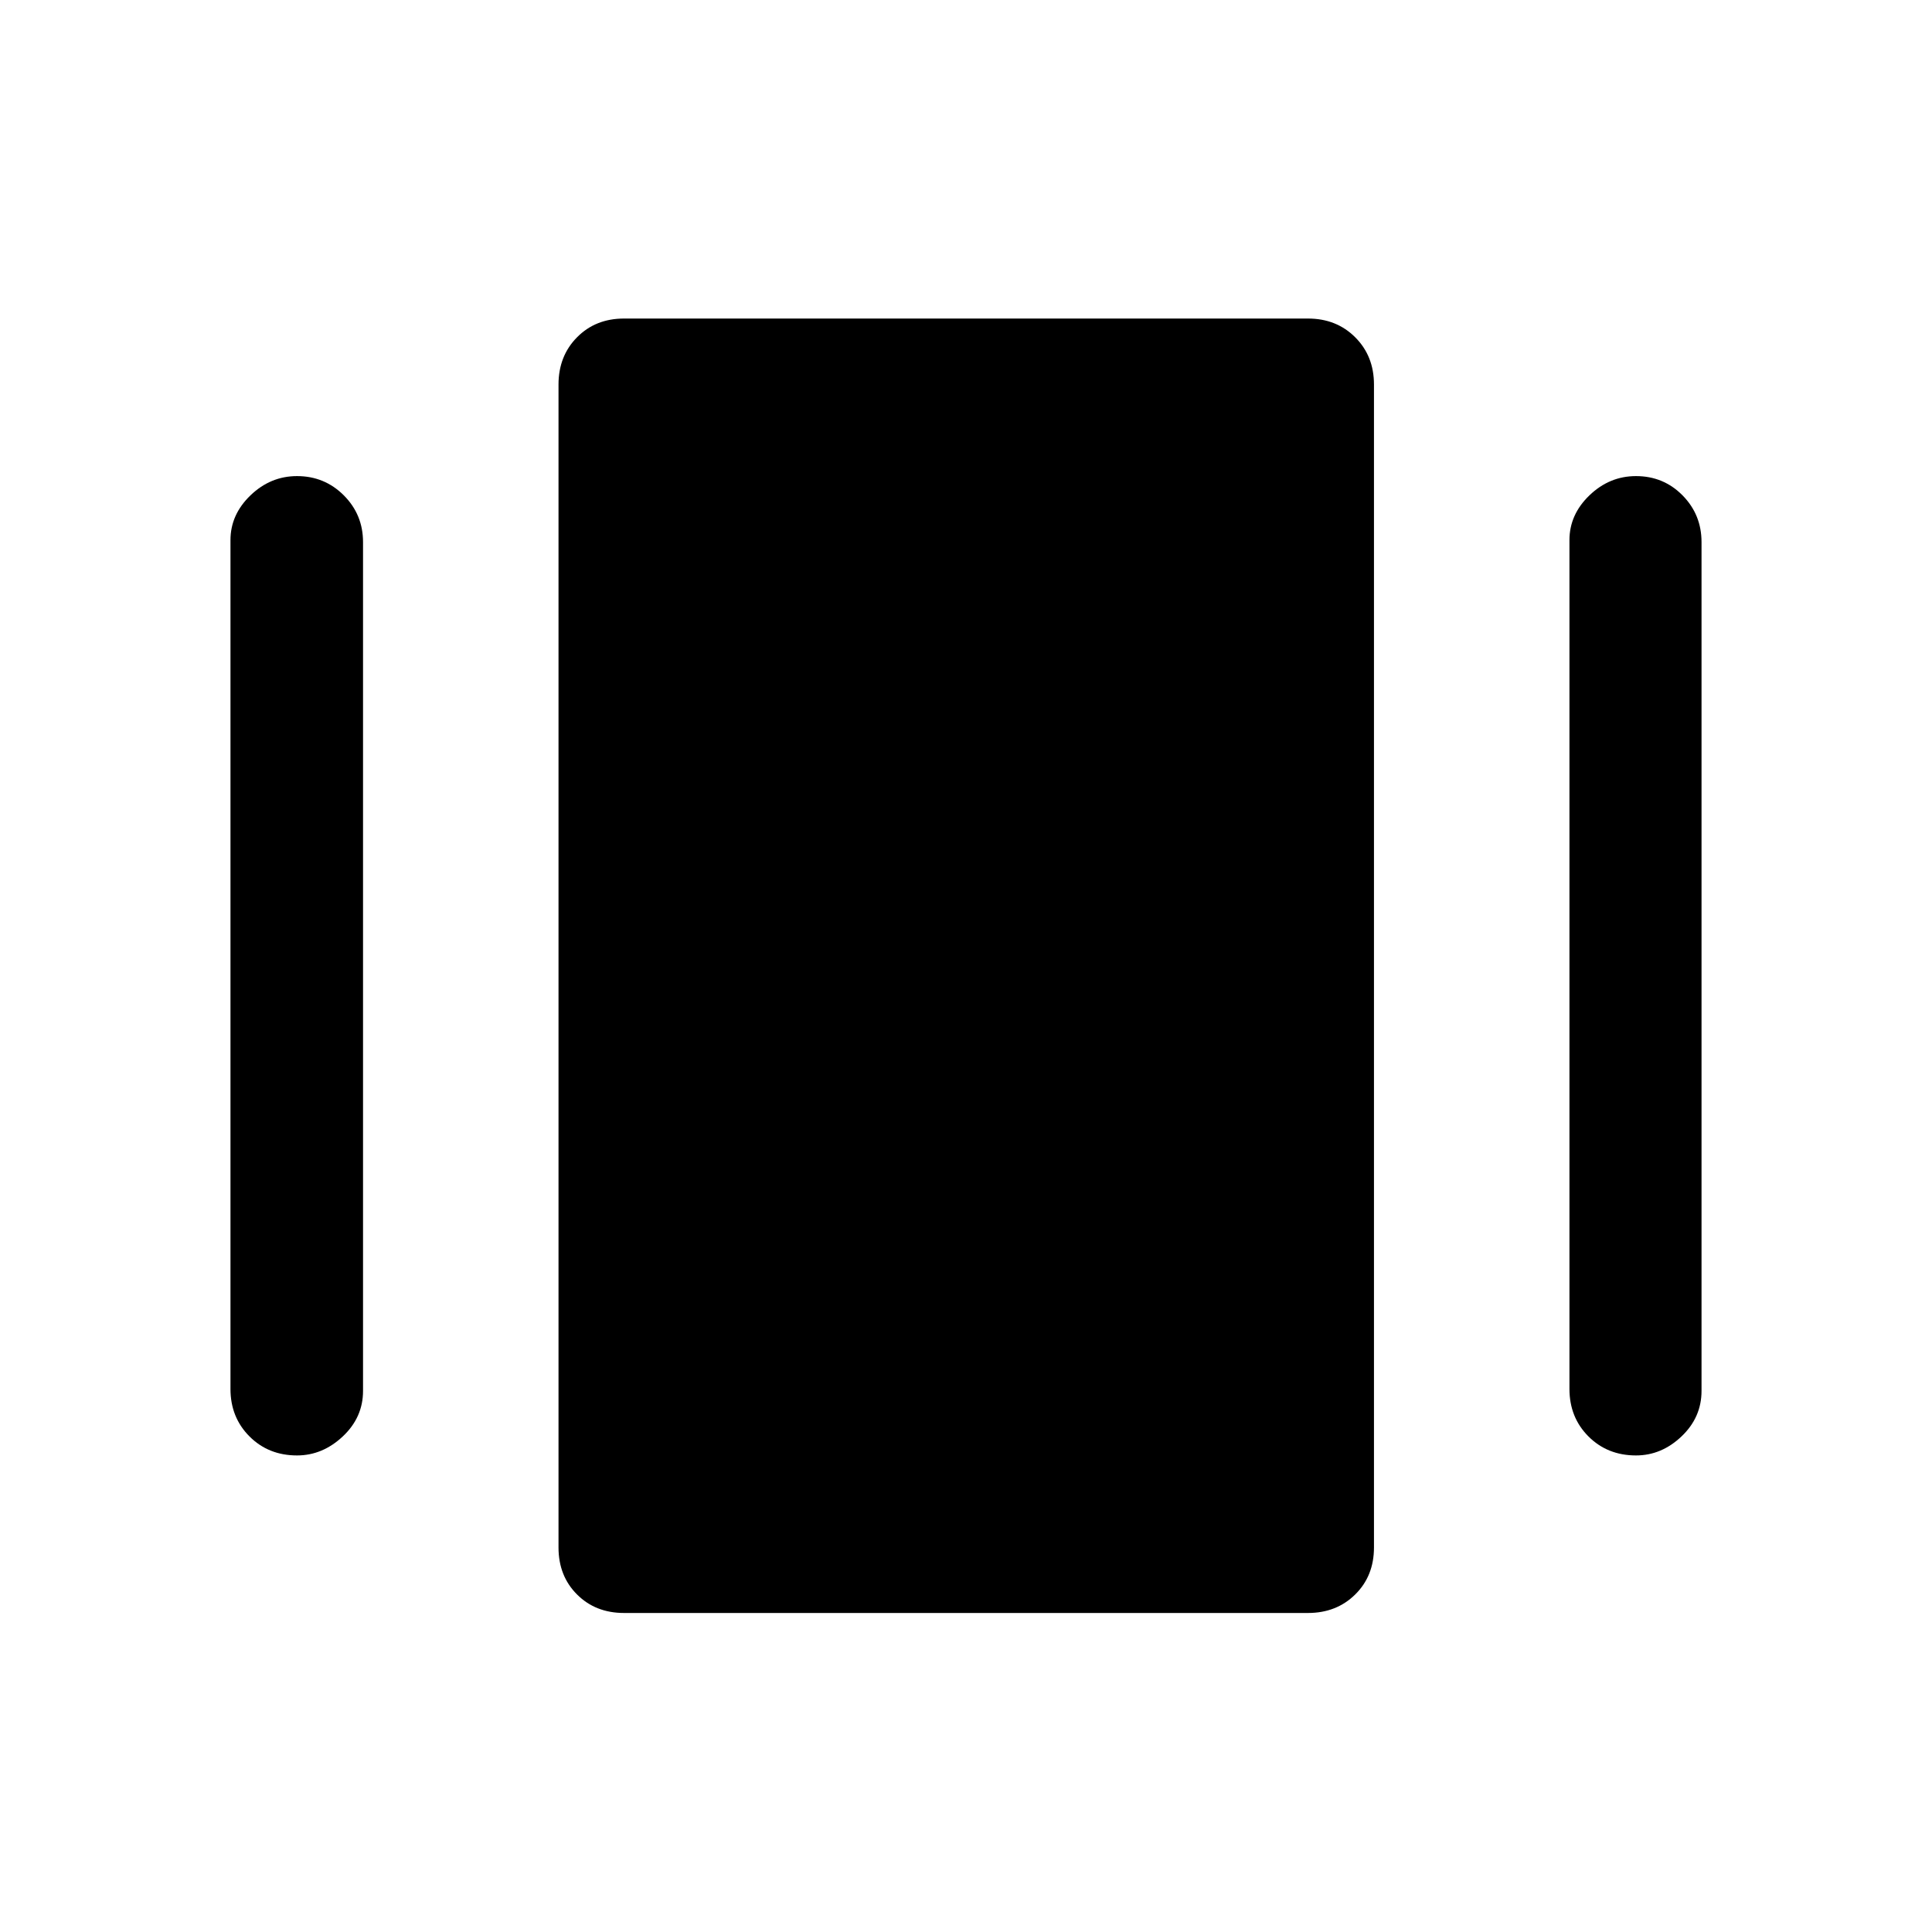 <svg xmlns="http://www.w3.org/2000/svg" height="48" viewBox="0 -960 960 960" width="48"><path d="M310.09-158.52q-14.18 0-23.37-9.2-9.2-9.19-9.2-23.37v-577.82q0-14.18 9.2-23.49 9.19-9.32 23.37-9.32h339.82q14.18 0 23.49 9.32 9.32 9.31 9.32 23.49v577.82q0 14.18-9.32 23.37-9.31 9.2-23.49 9.2H310.09ZM114.52-269.87v-421.76q0-12.67 9.95-22.24 9.94-9.56 23.12-9.56 13.67 0 23.24 9.56 9.56 9.57 9.56 23.24v421.76q0 13.17-10.06 22.62-10.07 9.45-22.74 9.45-14.18 0-23.62-9.45-9.45-9.45-9.45-23.62Zm665.33 0v-421.76q0-12.67 9.94-22.24 9.95-9.56 23.12-9.56 13.68 0 23.12 9.56 9.45 9.57 9.45 23.24v421.76q0 13.17-9.95 22.62-9.94 9.45-22.62 9.45-14.17 0-23.62-9.45-9.44-9.45-9.44-23.62Z"/></svg>